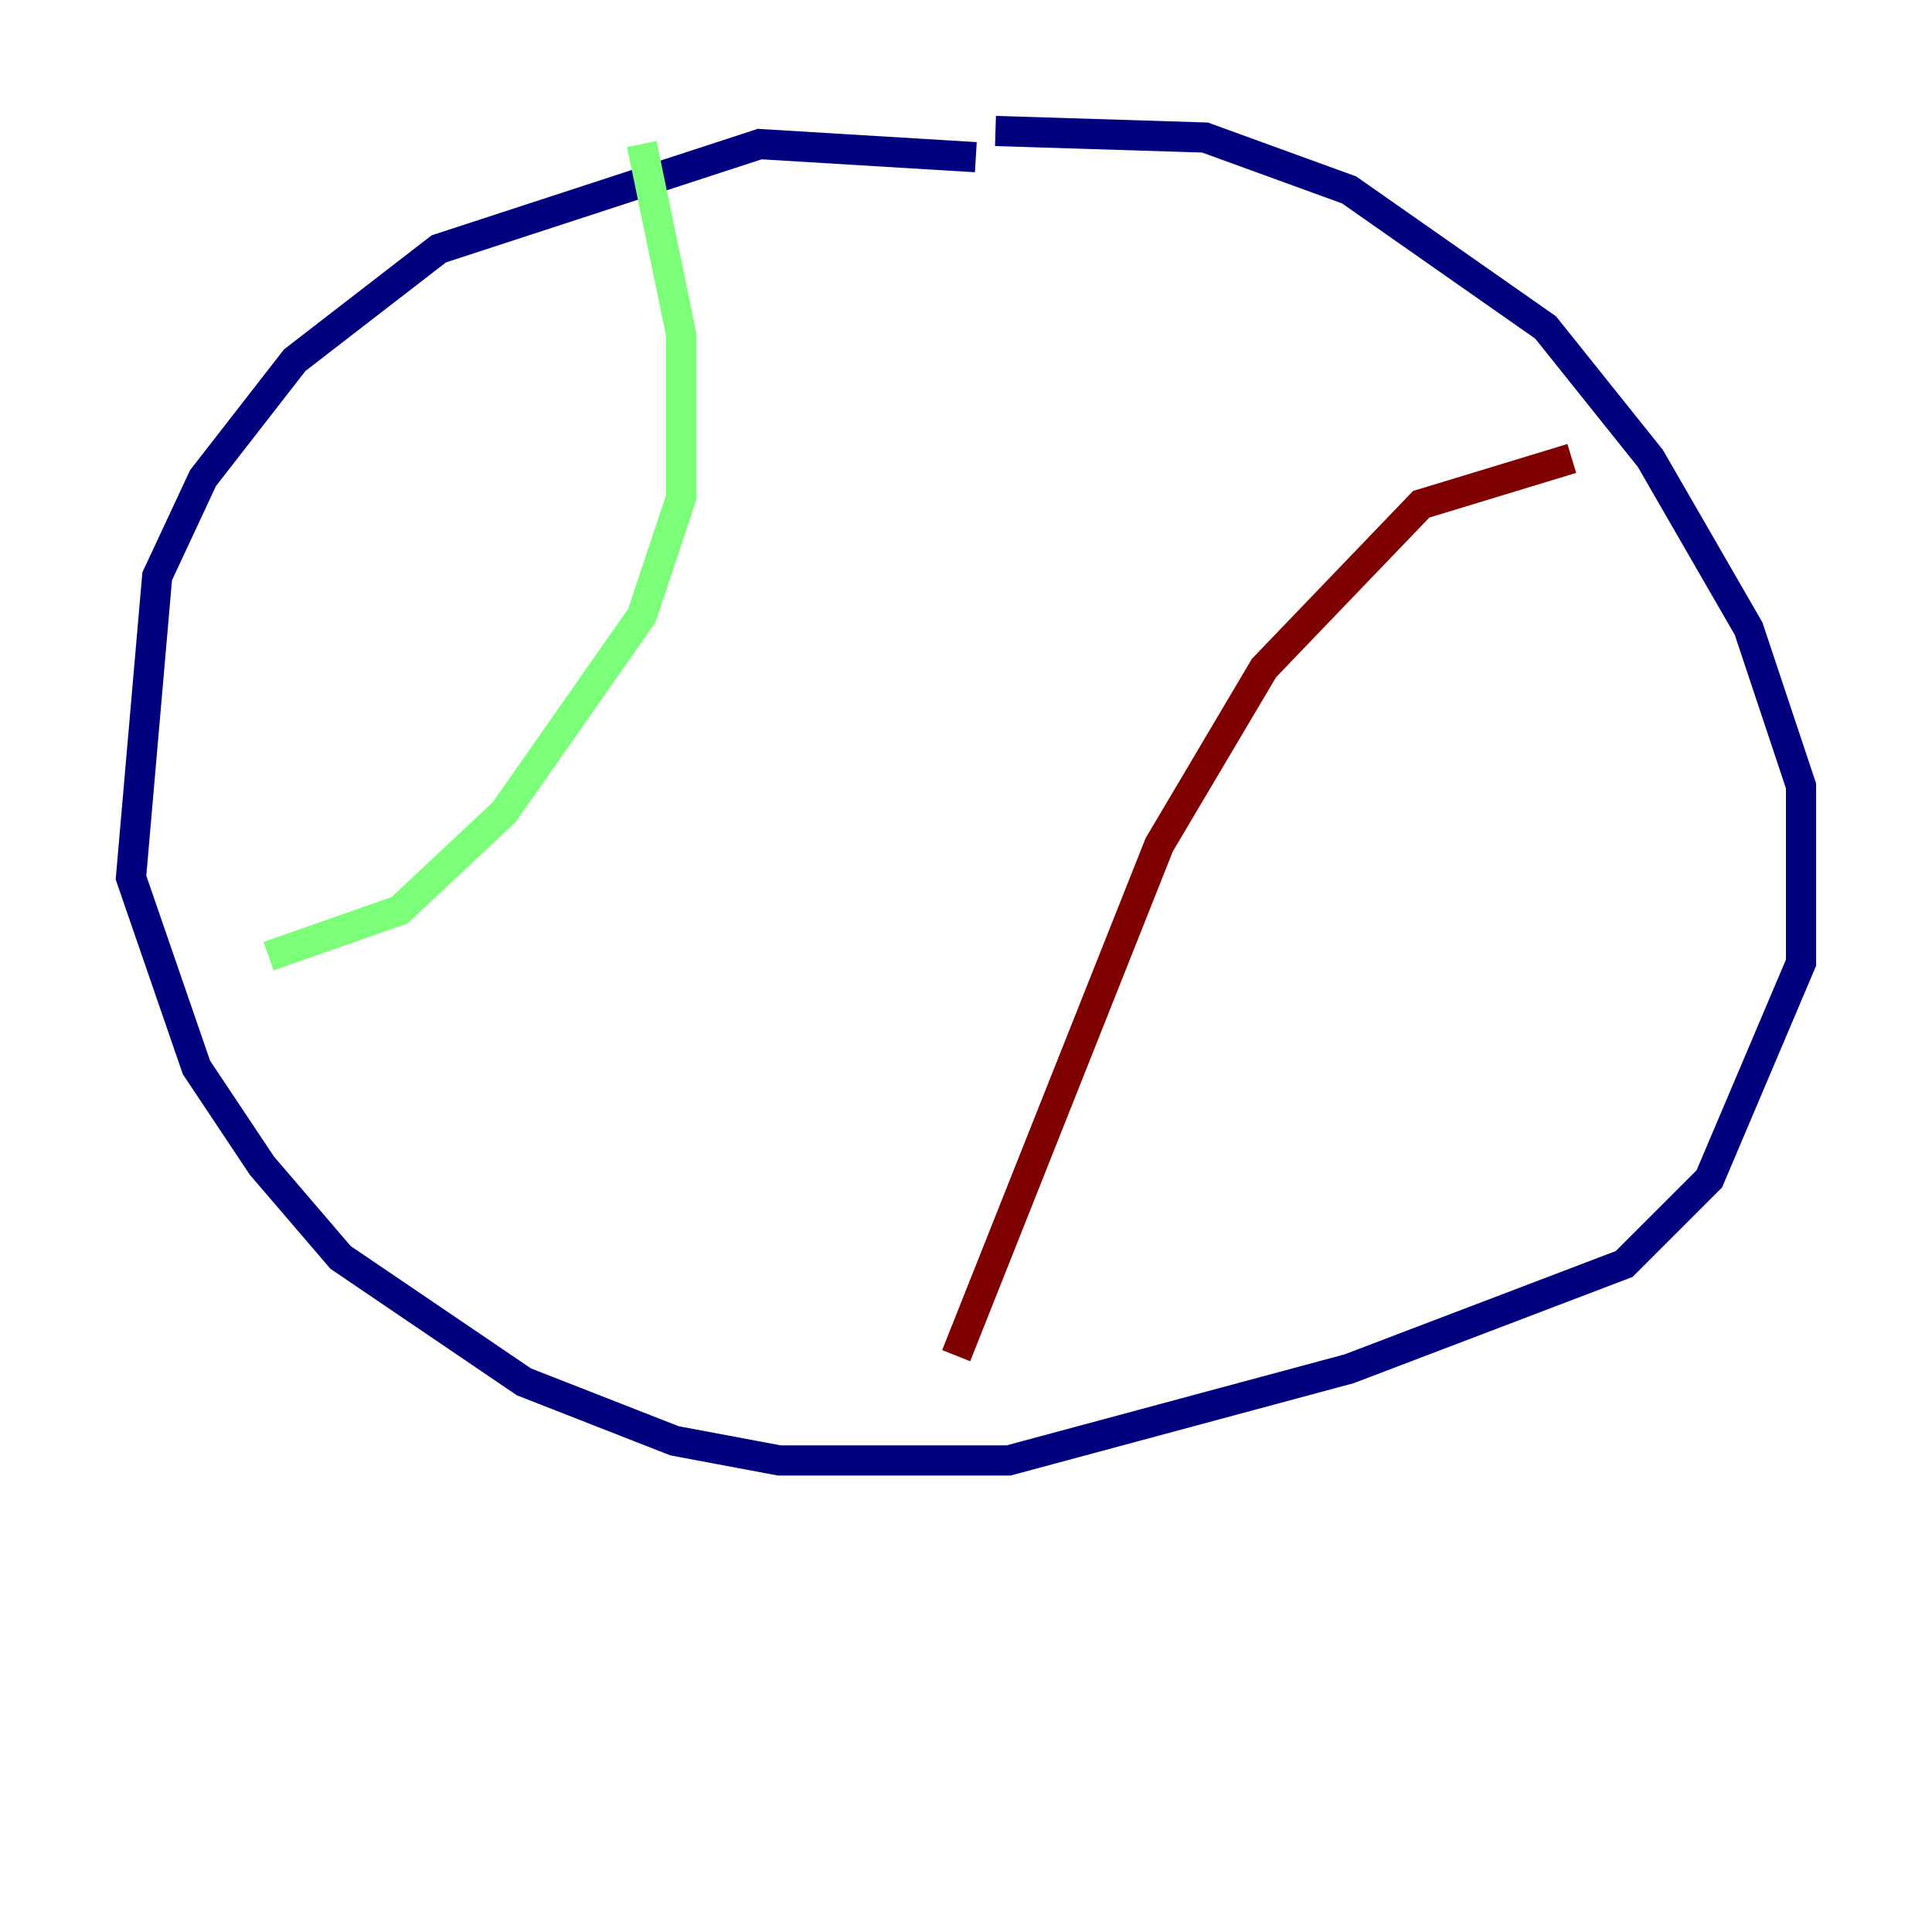 <?xml version="1.0" encoding="utf-8" ?>
<svg baseProfile="tiny" height="128" version="1.2" viewBox="0,0,128,128" width="128" xmlns="http://www.w3.org/2000/svg" xmlns:ev="http://www.w3.org/2001/xml-events" xmlns:xlink="http://www.w3.org/1999/xlink"><defs /><polyline fill="none" points="64.651,10.414 50.332,9.546 29.071,16.488 19.525,23.864 13.451,31.675 10.414,38.183 8.678,58.142 13.017,70.725 17.356,77.234 22.563,83.308 34.712,91.552 44.691,95.458 51.634,96.759 66.82,96.759 89.383,90.685 107.607,83.742 113.248,78.102 119.322,63.783 119.322,52.068 115.851,41.654 109.342,30.373 102.4,21.695 89.383,12.583 79.837,9.112 65.953,8.678" stroke="#00007f" stroke-width="2" /><polyline fill="none" points="42.522,9.546 45.125,22.129 45.125,32.976 42.522,40.786 33.41,53.803 26.468,60.312 17.79,63.349" stroke="#7cff79" stroke-width="2" /><polyline fill="none" points="63.349,89.817 76.8,55.973 83.742,44.258 94.156,33.41 104.136,30.373" stroke="#7f0000" stroke-width="2" /></svg>